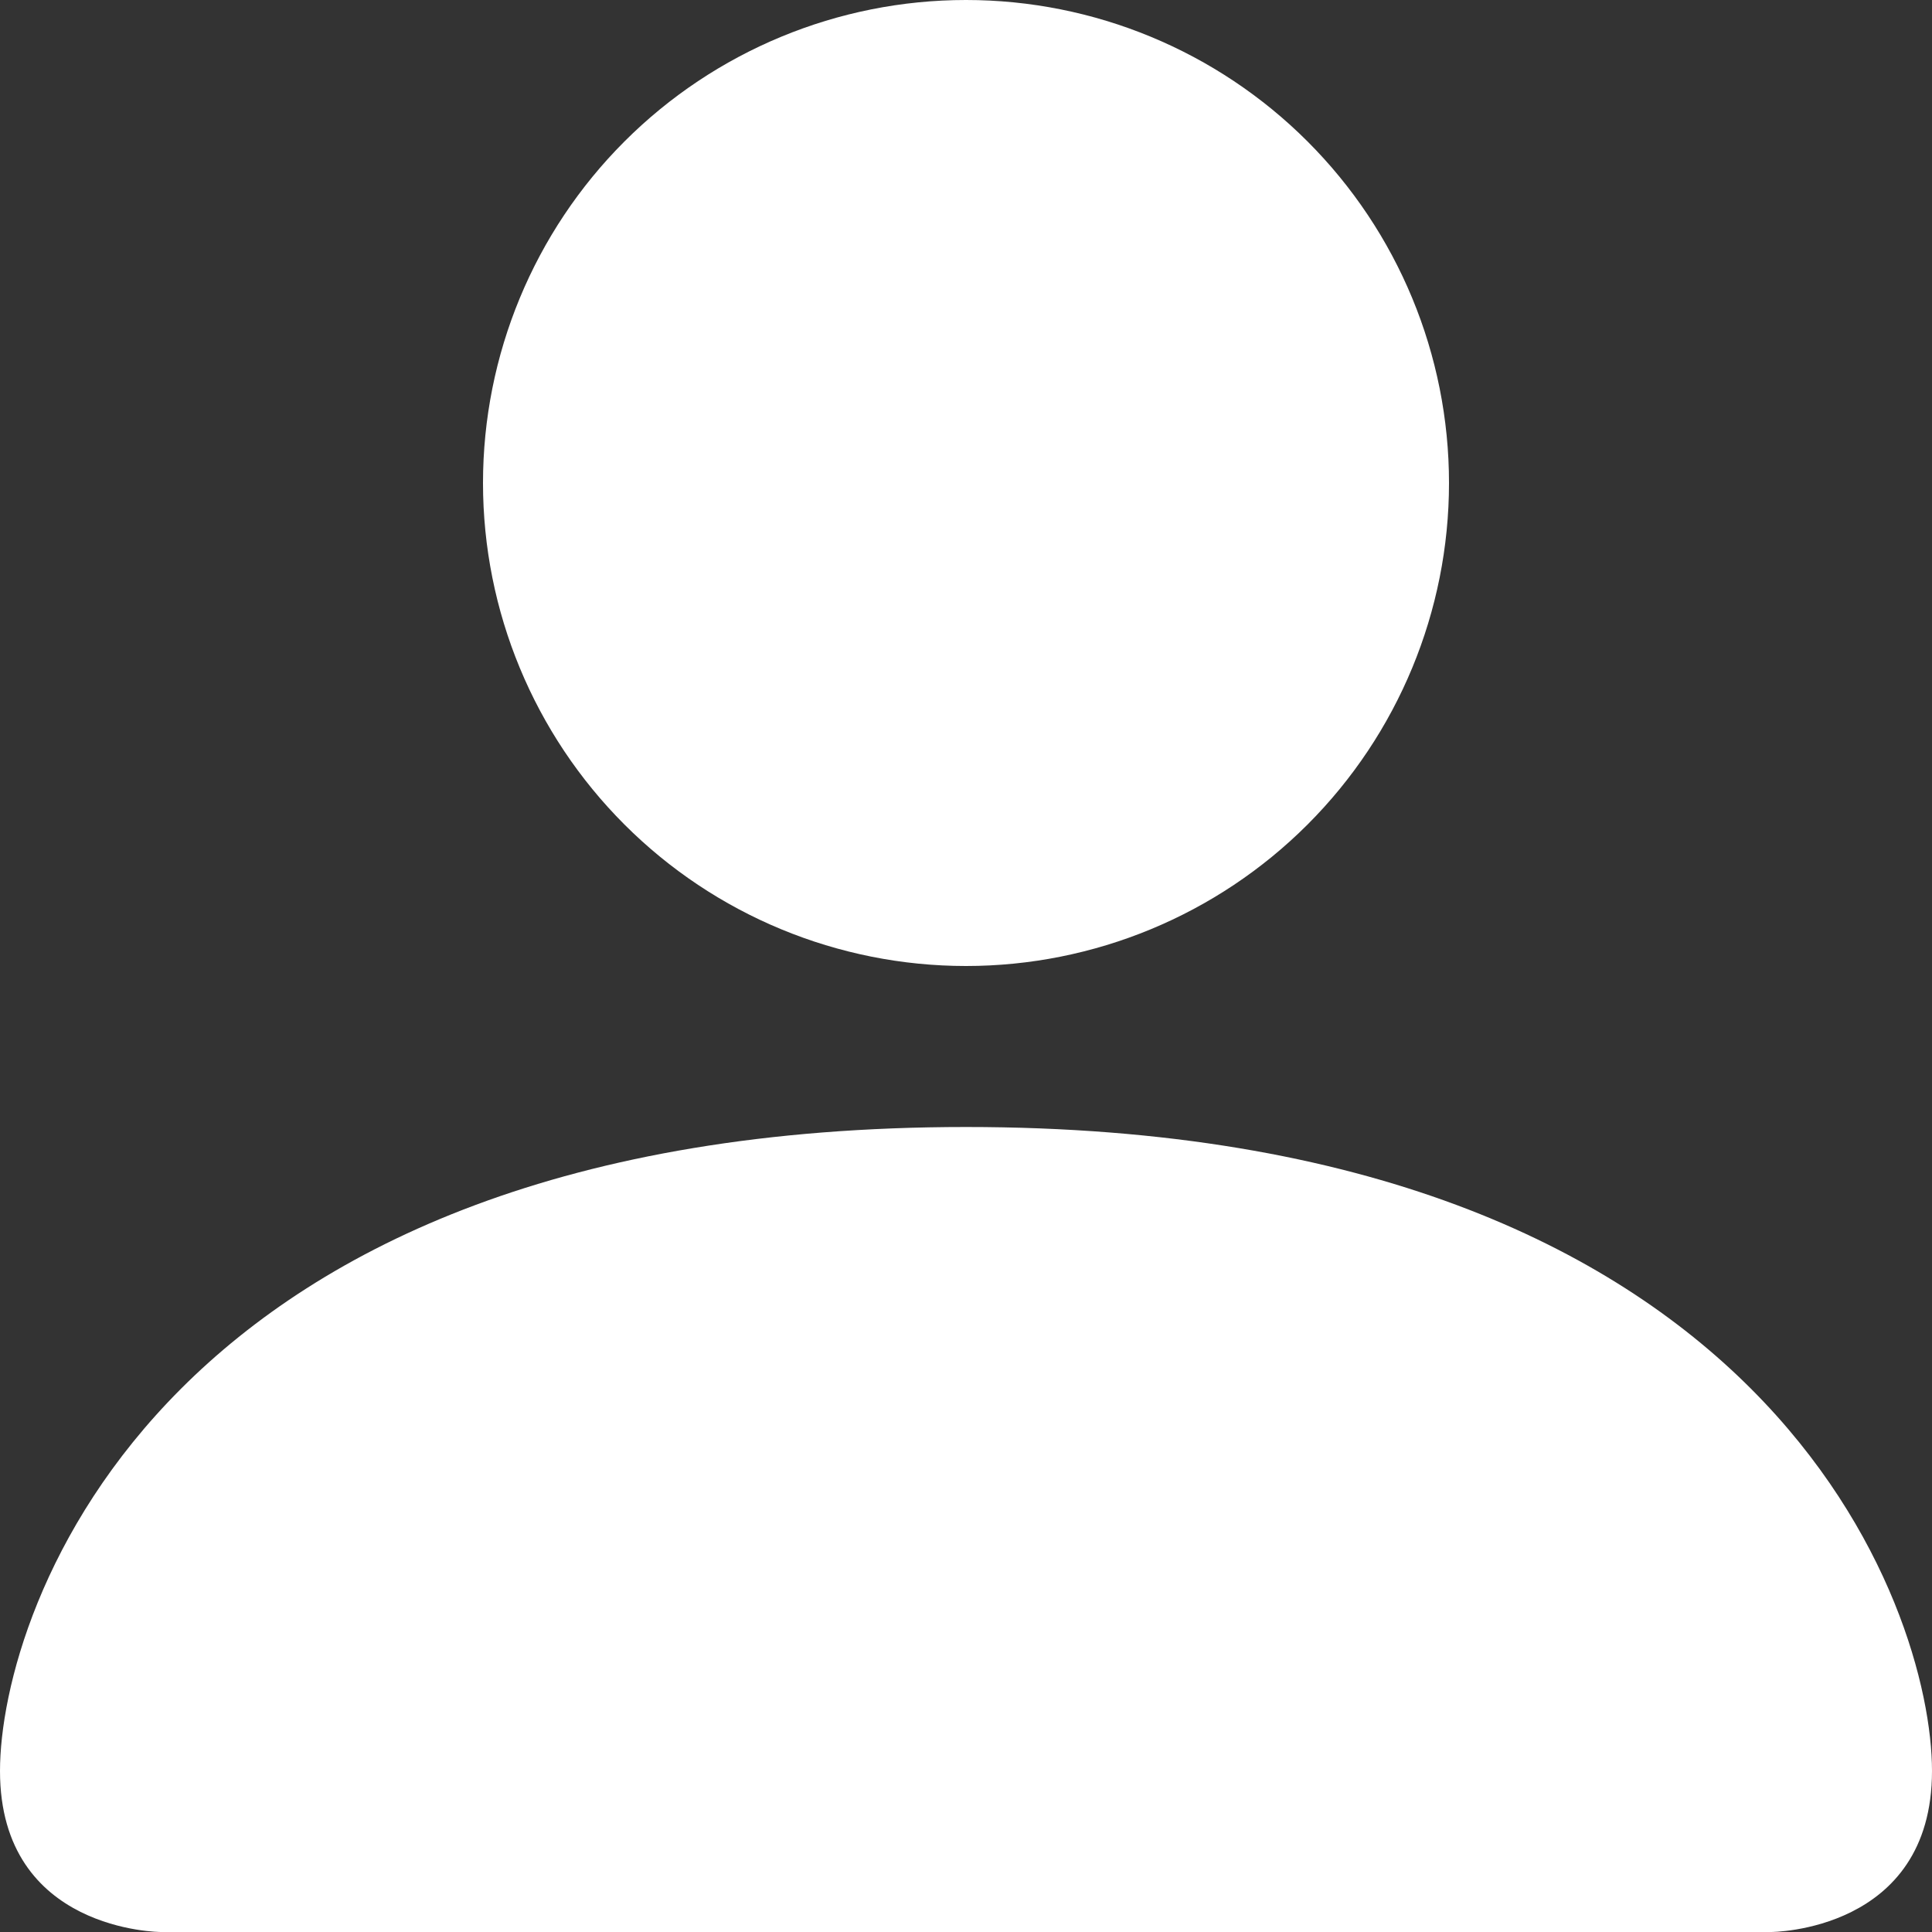 <?xml version="1.0" encoding="UTF-8"?> <svg xmlns="http://www.w3.org/2000/svg" width="87" height="87" viewBox="0 0 87 87" fill="none"><rect x="0" y="0" width="87" height="87" fill="#333333" stroke="none"/> <path d="M7.25 87C7.25 87 0 87 0 79.75C0 72.5 7.25 50.75 43.5 50.75C79.75 50.75 87 72.5 87 79.75C87 87 79.75 87 79.75 87H7.25ZM43.5 43.5C49.269 43.5 54.801 41.209 58.88 37.13C62.959 33.051 65.25 27.518 65.25 21.75C65.25 15.982 62.959 10.449 58.88 6.37C54.801 2.292 49.269 0 43.5 0C37.731 0 32.199 2.292 28.12 6.37C24.041 10.449 21.75 15.982 21.75 21.75C21.75 27.518 24.041 33.051 28.12 37.13C32.199 41.209 37.731 43.5 43.5 43.5Z" fill="white"></path> </svg> 